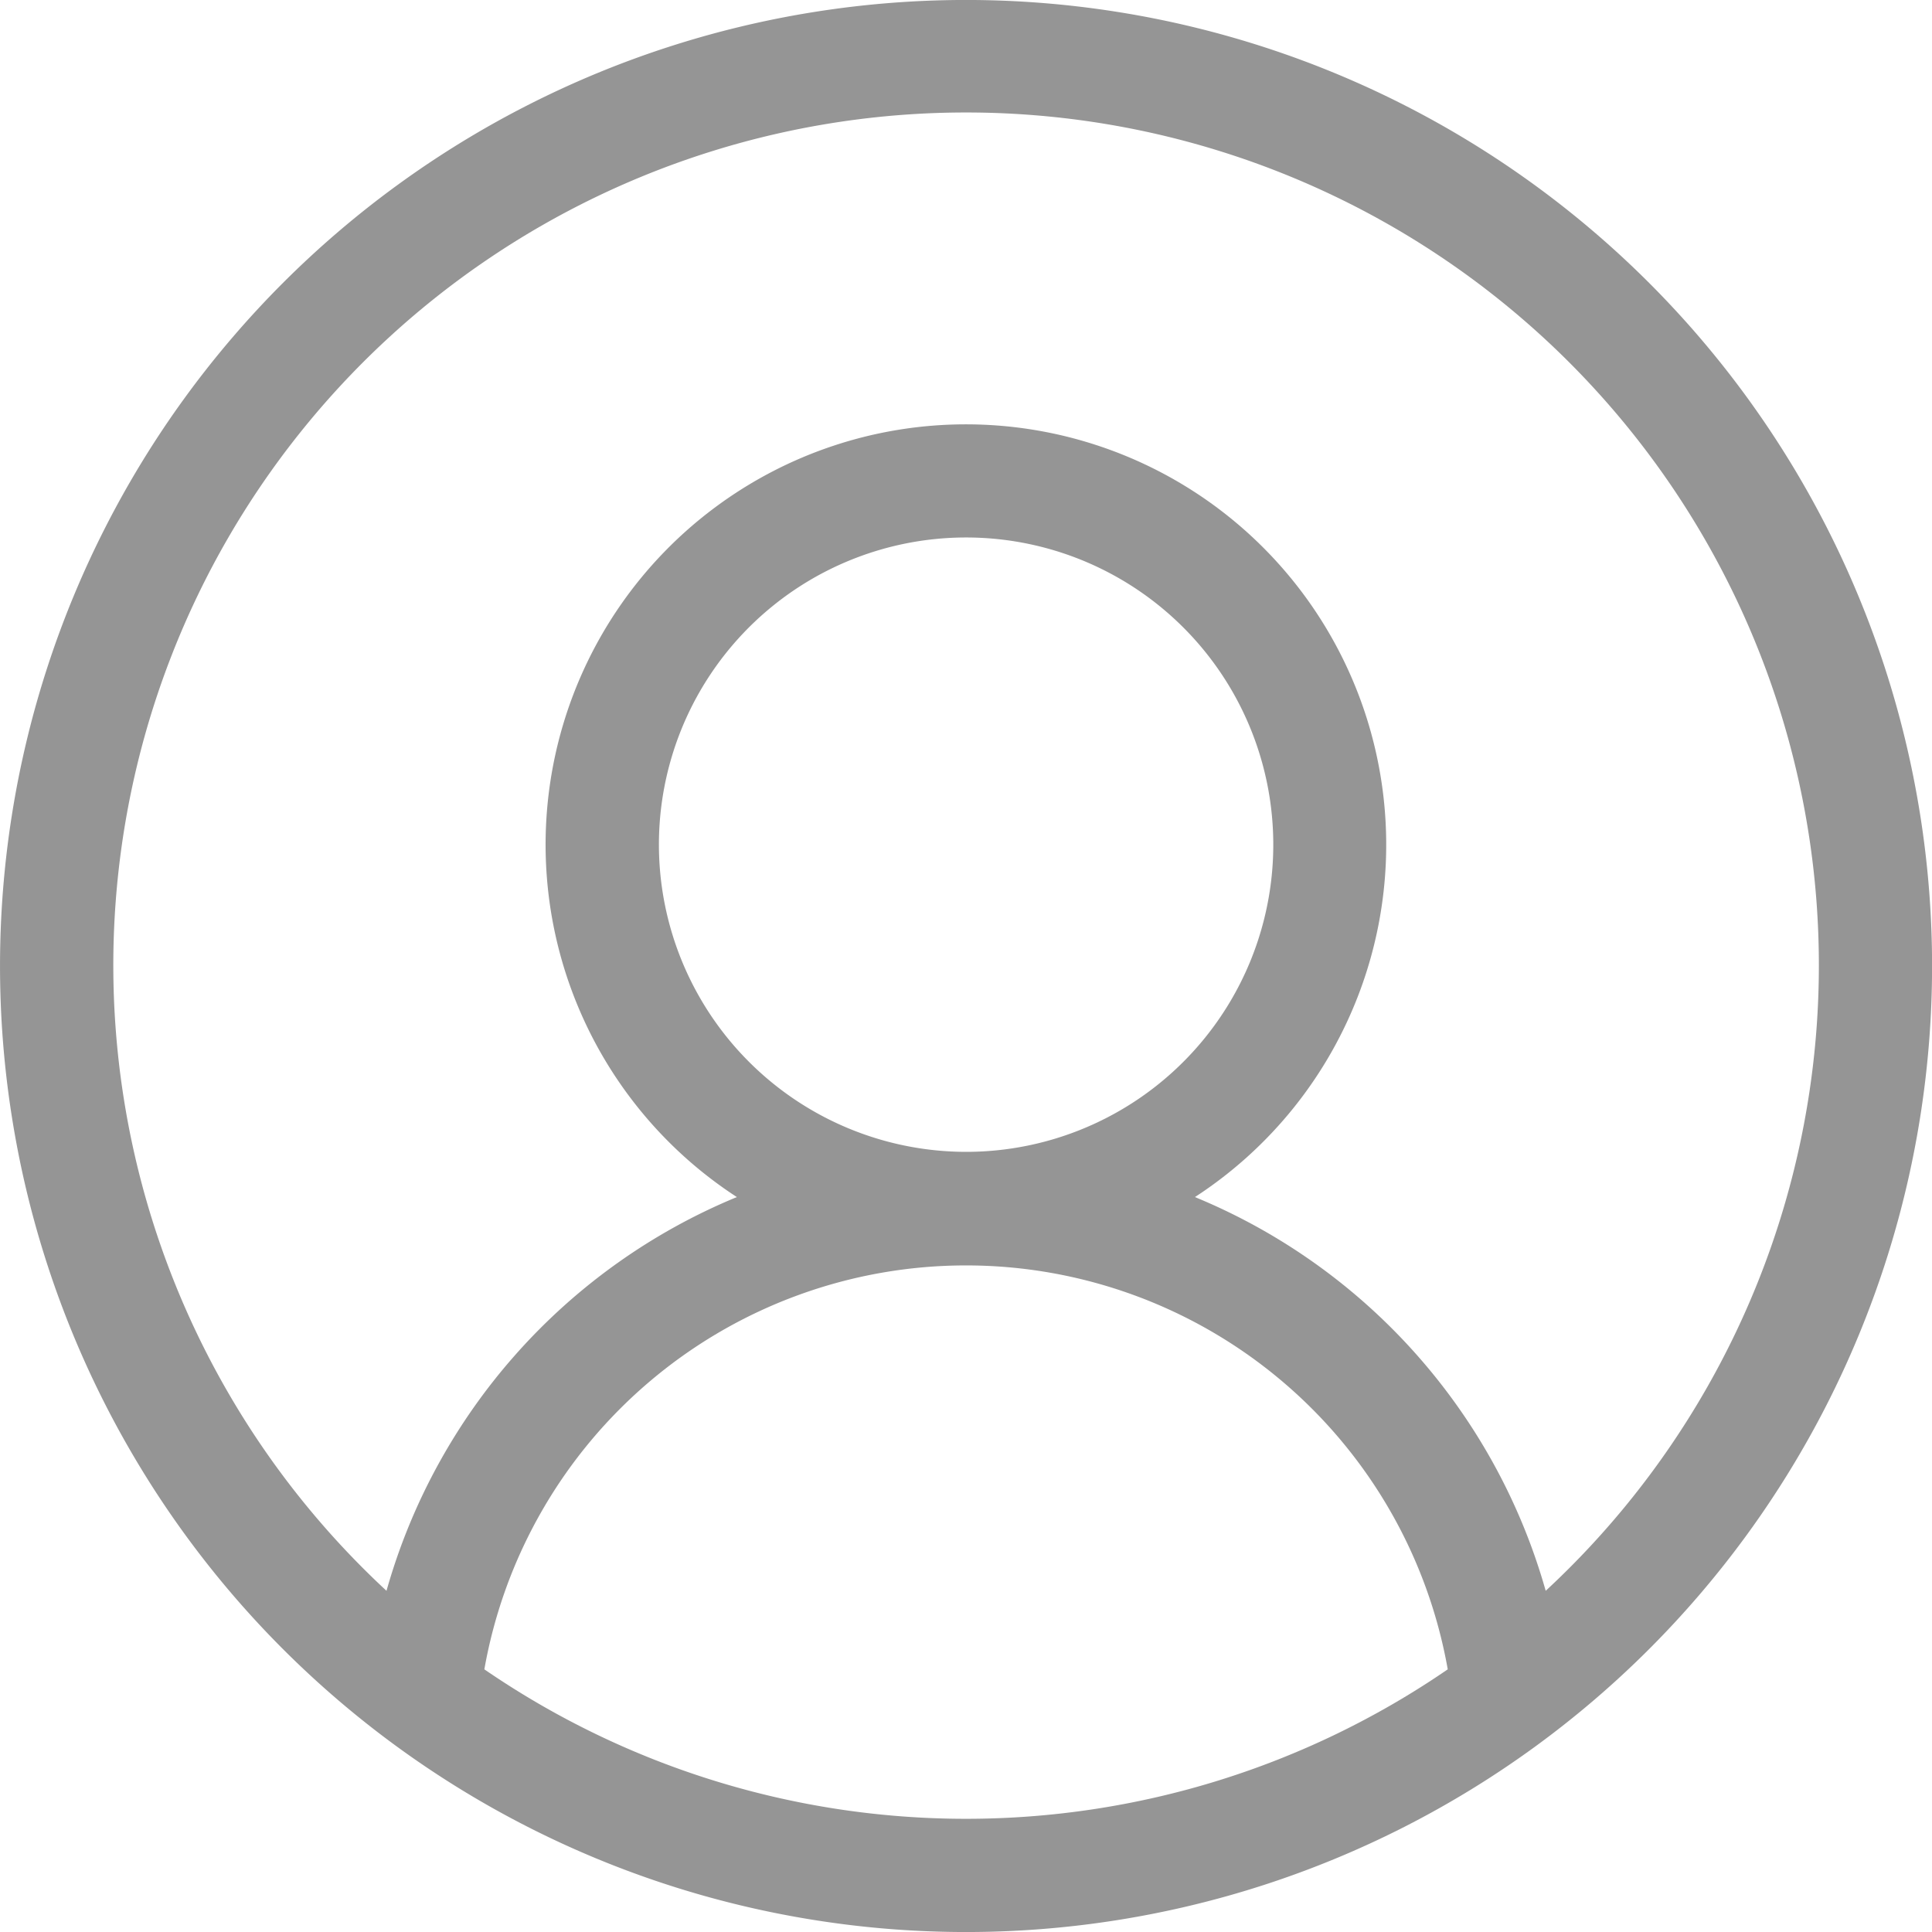 <svg xmlns="http://www.w3.org/2000/svg" width="20" height="20" viewBox="0 0 20 20">
  <path id="user" d="M17.071,2.929A10,10,0,0,0,2.928,17.071,10,10,0,0,0,17.071,2.929ZM5.013,17.281a5.064,5.064,0,0,1,9.973,0,8.809,8.809,0,0,1-9.973,0ZM6.82,8.745A3.18,3.18,0,1,1,10,11.924a3.183,3.183,0,0,1-3.18-3.18ZM16,16.468a6.245,6.245,0,0,0-3.631-4.076,4.351,4.351,0,1,0-4.742,0A6.244,6.244,0,0,0,4,16.468a8.828,8.828,0,1,1,12,0Zm0,0" transform="translate(0.001)" fill="#959595"/>
</svg>
